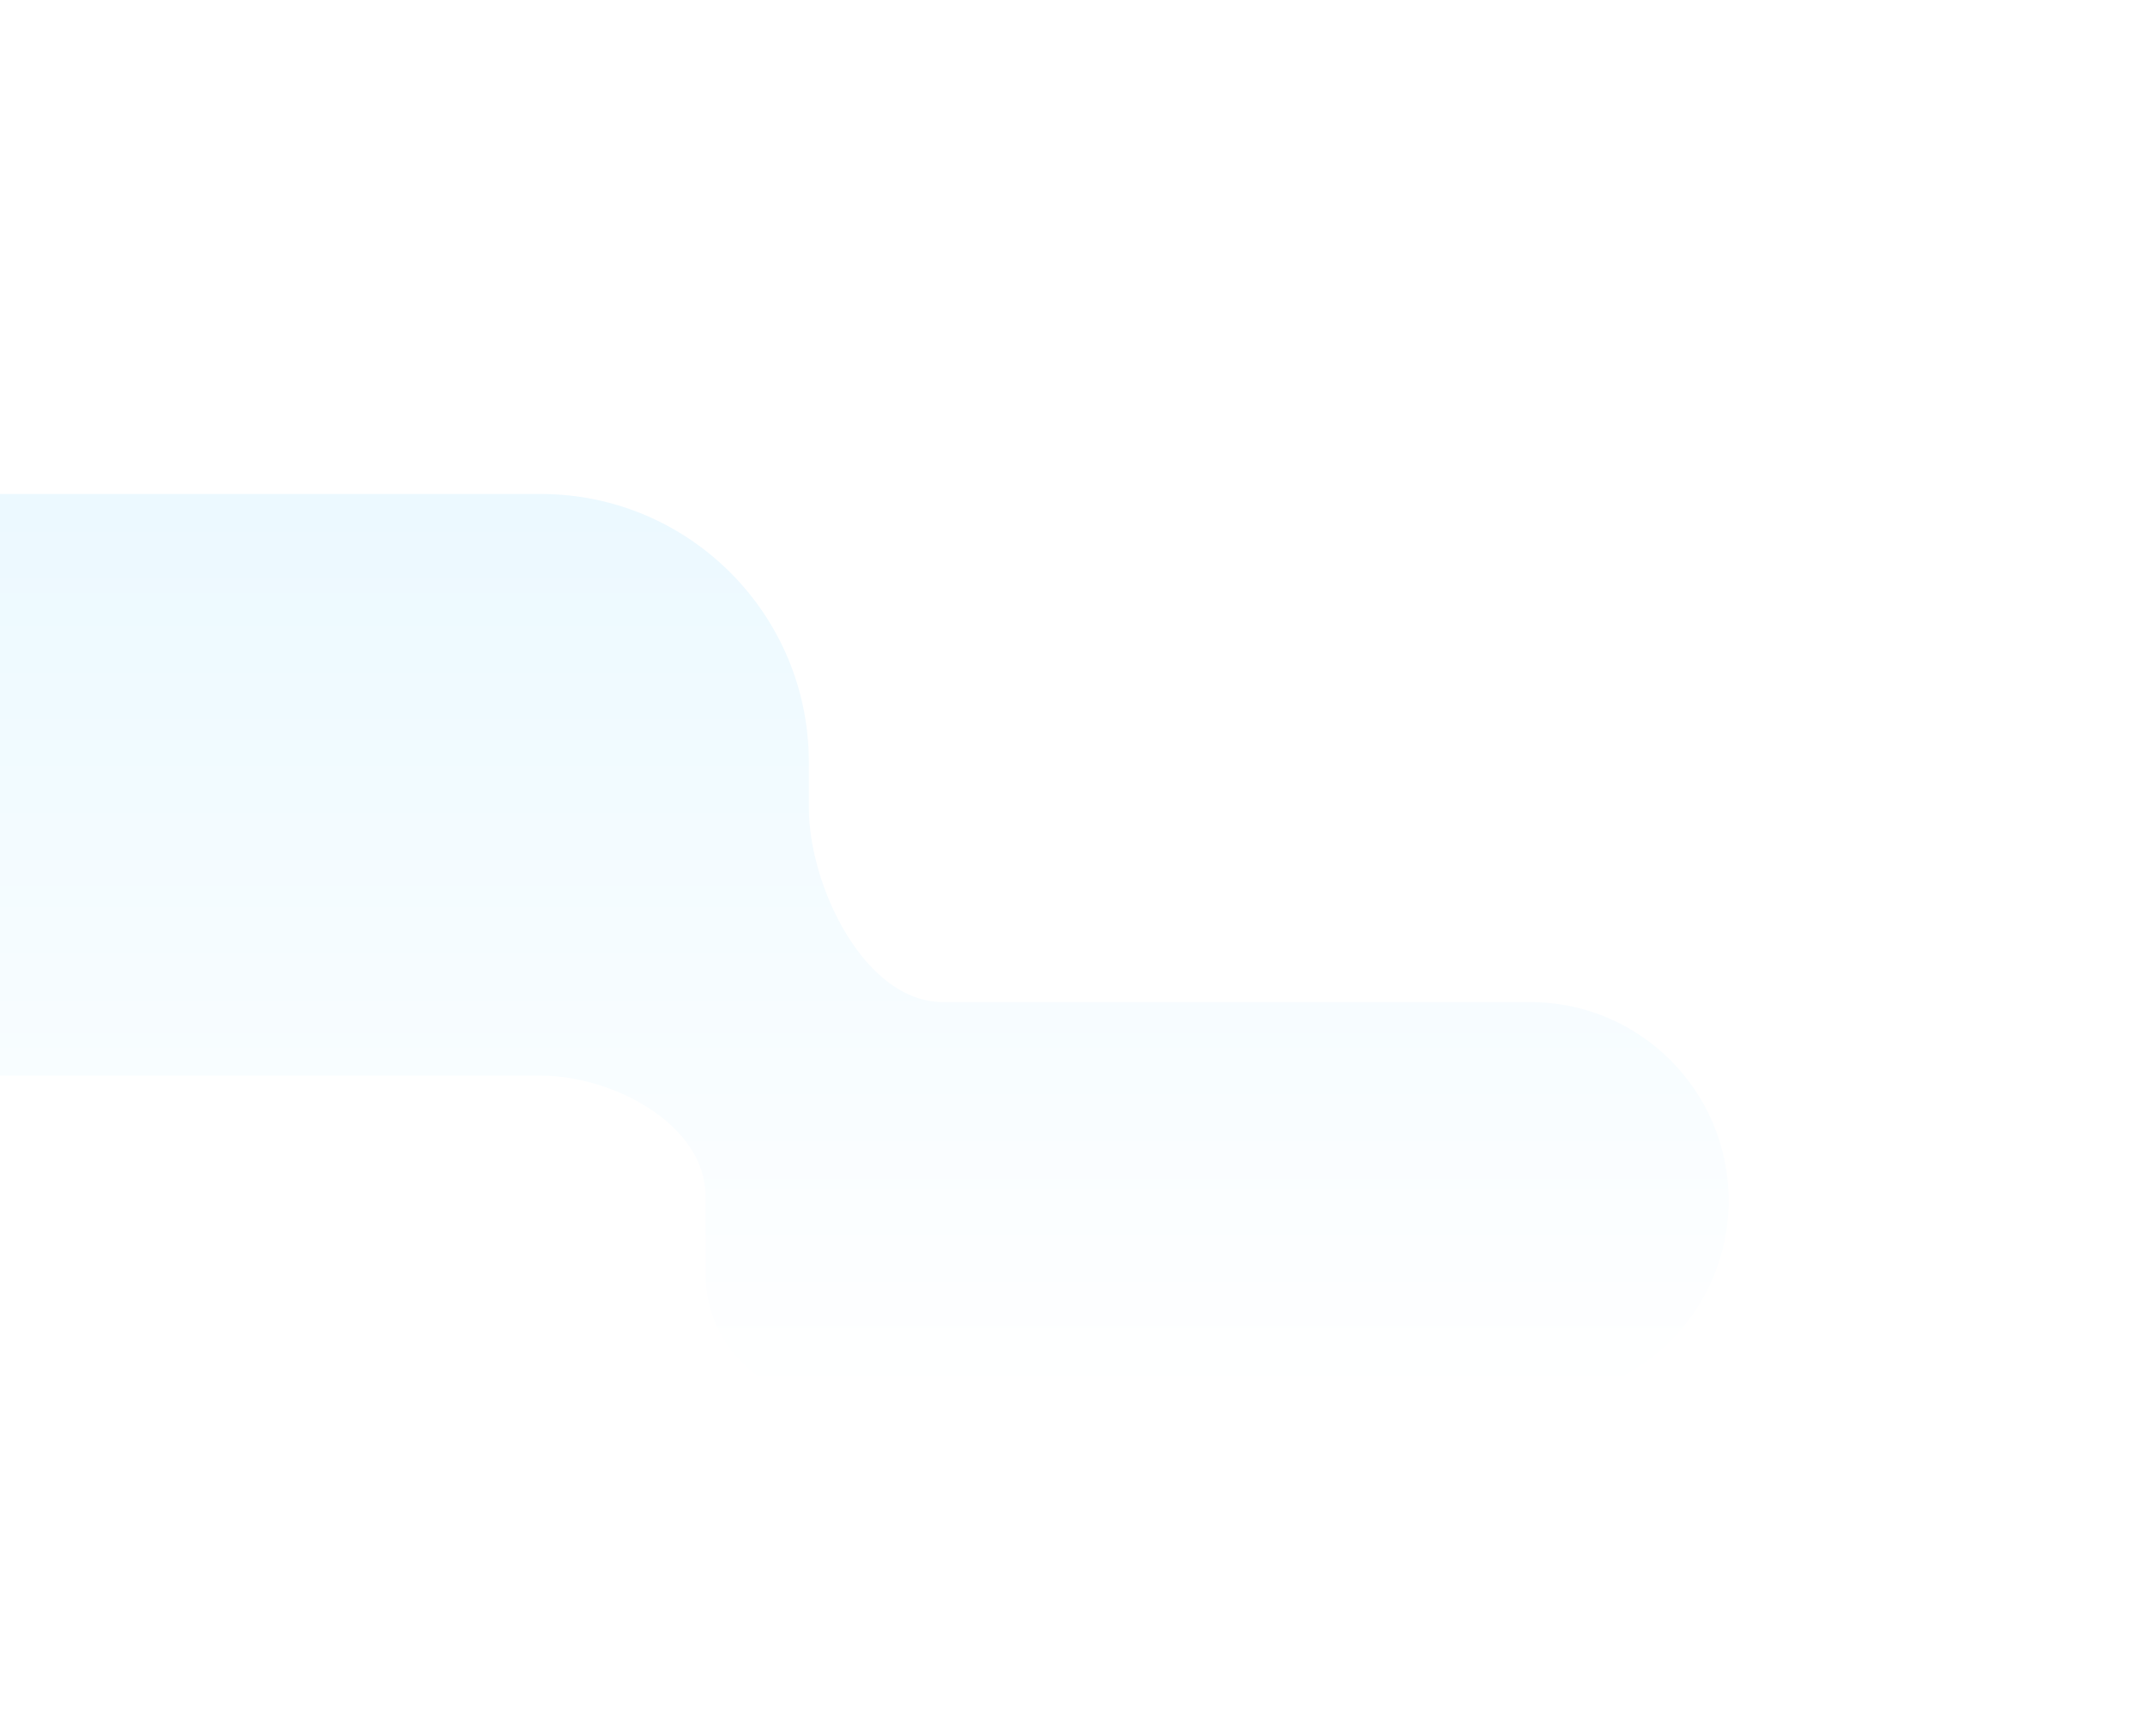 <svg width="152" height="123" viewBox="0 0 152 123" fill="none" xmlns="http://www.w3.org/2000/svg">
<g filter="url(#filter0_di_988_7)">
<path fill-rule="evenodd" clip-rule="evenodd" d="M57.316 48C57.316 37.507 48.81 29 38.316 29H-21.904C-22.896 29 -23.87 29.076 -24.82 29.222C-34.574 30.725 -43.676 37.504 -53.544 37.504H-66.648C-75.68 37.504 -83.002 44.825 -83.002 53.857V53.857C-83.002 62.889 -75.68 70.21 -66.648 70.21H-23.8C-23.777 70.21 -23.758 70.192 -23.758 70.168V70.168C-23.758 70.143 -23.736 70.124 -23.711 70.126C-23.117 70.182 -22.514 70.211 -21.904 70.211H38.316V70.211C43.431 70.211 50 73.665 50 78.78V84.296C50 89.174 53.954 93.128 58.832 93.128H108.432C116.199 93.128 122.496 86.831 122.496 79.064V79.064C122.496 71.297 116.199 65 108.432 65H66.82C61.258 65 57.316 56.772 57.316 51.211V51.211V48Z" fill="url(#paint0_linear_988_7)"/>
</g>
<defs>
<filter id="filter0_di_988_7" x="-112.004" y="0" width="263.5" height="122.128" filterUnits="userSpaceOnUse" color-interpolation-filters="sRGB">
<feFlood flood-opacity="0" result="BackgroundImageFix"/>
<feColorMatrix in="SourceAlpha" type="matrix" values="0 0 0 0 0 0 0 0 0 0 0 0 0 0 0 0 0 0 127 0" result="hardAlpha"/>
<feOffset/>
<feGaussianBlur stdDeviation="14.5"/>
<feComposite in2="hardAlpha" operator="out"/>
<feColorMatrix type="matrix" values="0 0 0 0 0.204 0 0 0 0 0.663 0 0 0 0 0.882 0 0 0 0.13 0"/>
<feBlend mode="normal" in2="BackgroundImageFix" result="effect1_dropShadow_988_7"/>
<feBlend mode="normal" in="SourceGraphic" in2="effect1_dropShadow_988_7" result="shape"/>
<feColorMatrix in="SourceAlpha" type="matrix" values="0 0 0 0 0 0 0 0 0 0 0 0 0 0 0 0 0 0 127 0" result="hardAlpha"/>
<feOffset dy="6"/>
<feGaussianBlur stdDeviation="33"/>
<feComposite in2="hardAlpha" operator="arithmetic" k2="-1" k3="1"/>
<feColorMatrix type="matrix" values="0 0 0 0 0.204 0 0 0 0 0.663 0 0 0 0 0.882 0 0 0 0.06 0"/>
<feBlend mode="normal" in2="shape" result="effect2_innerShadow_988_7"/>
</filter>
<linearGradient id="paint0_linear_988_7" x1="19.747" y1="10.077" x2="19.747" y2="93.128" gradientUnits="userSpaceOnUse">
<stop stop-color="#E6F7FF"/>
<stop offset="1" stop-color="white"/>
</linearGradient>
</defs>
</svg>
